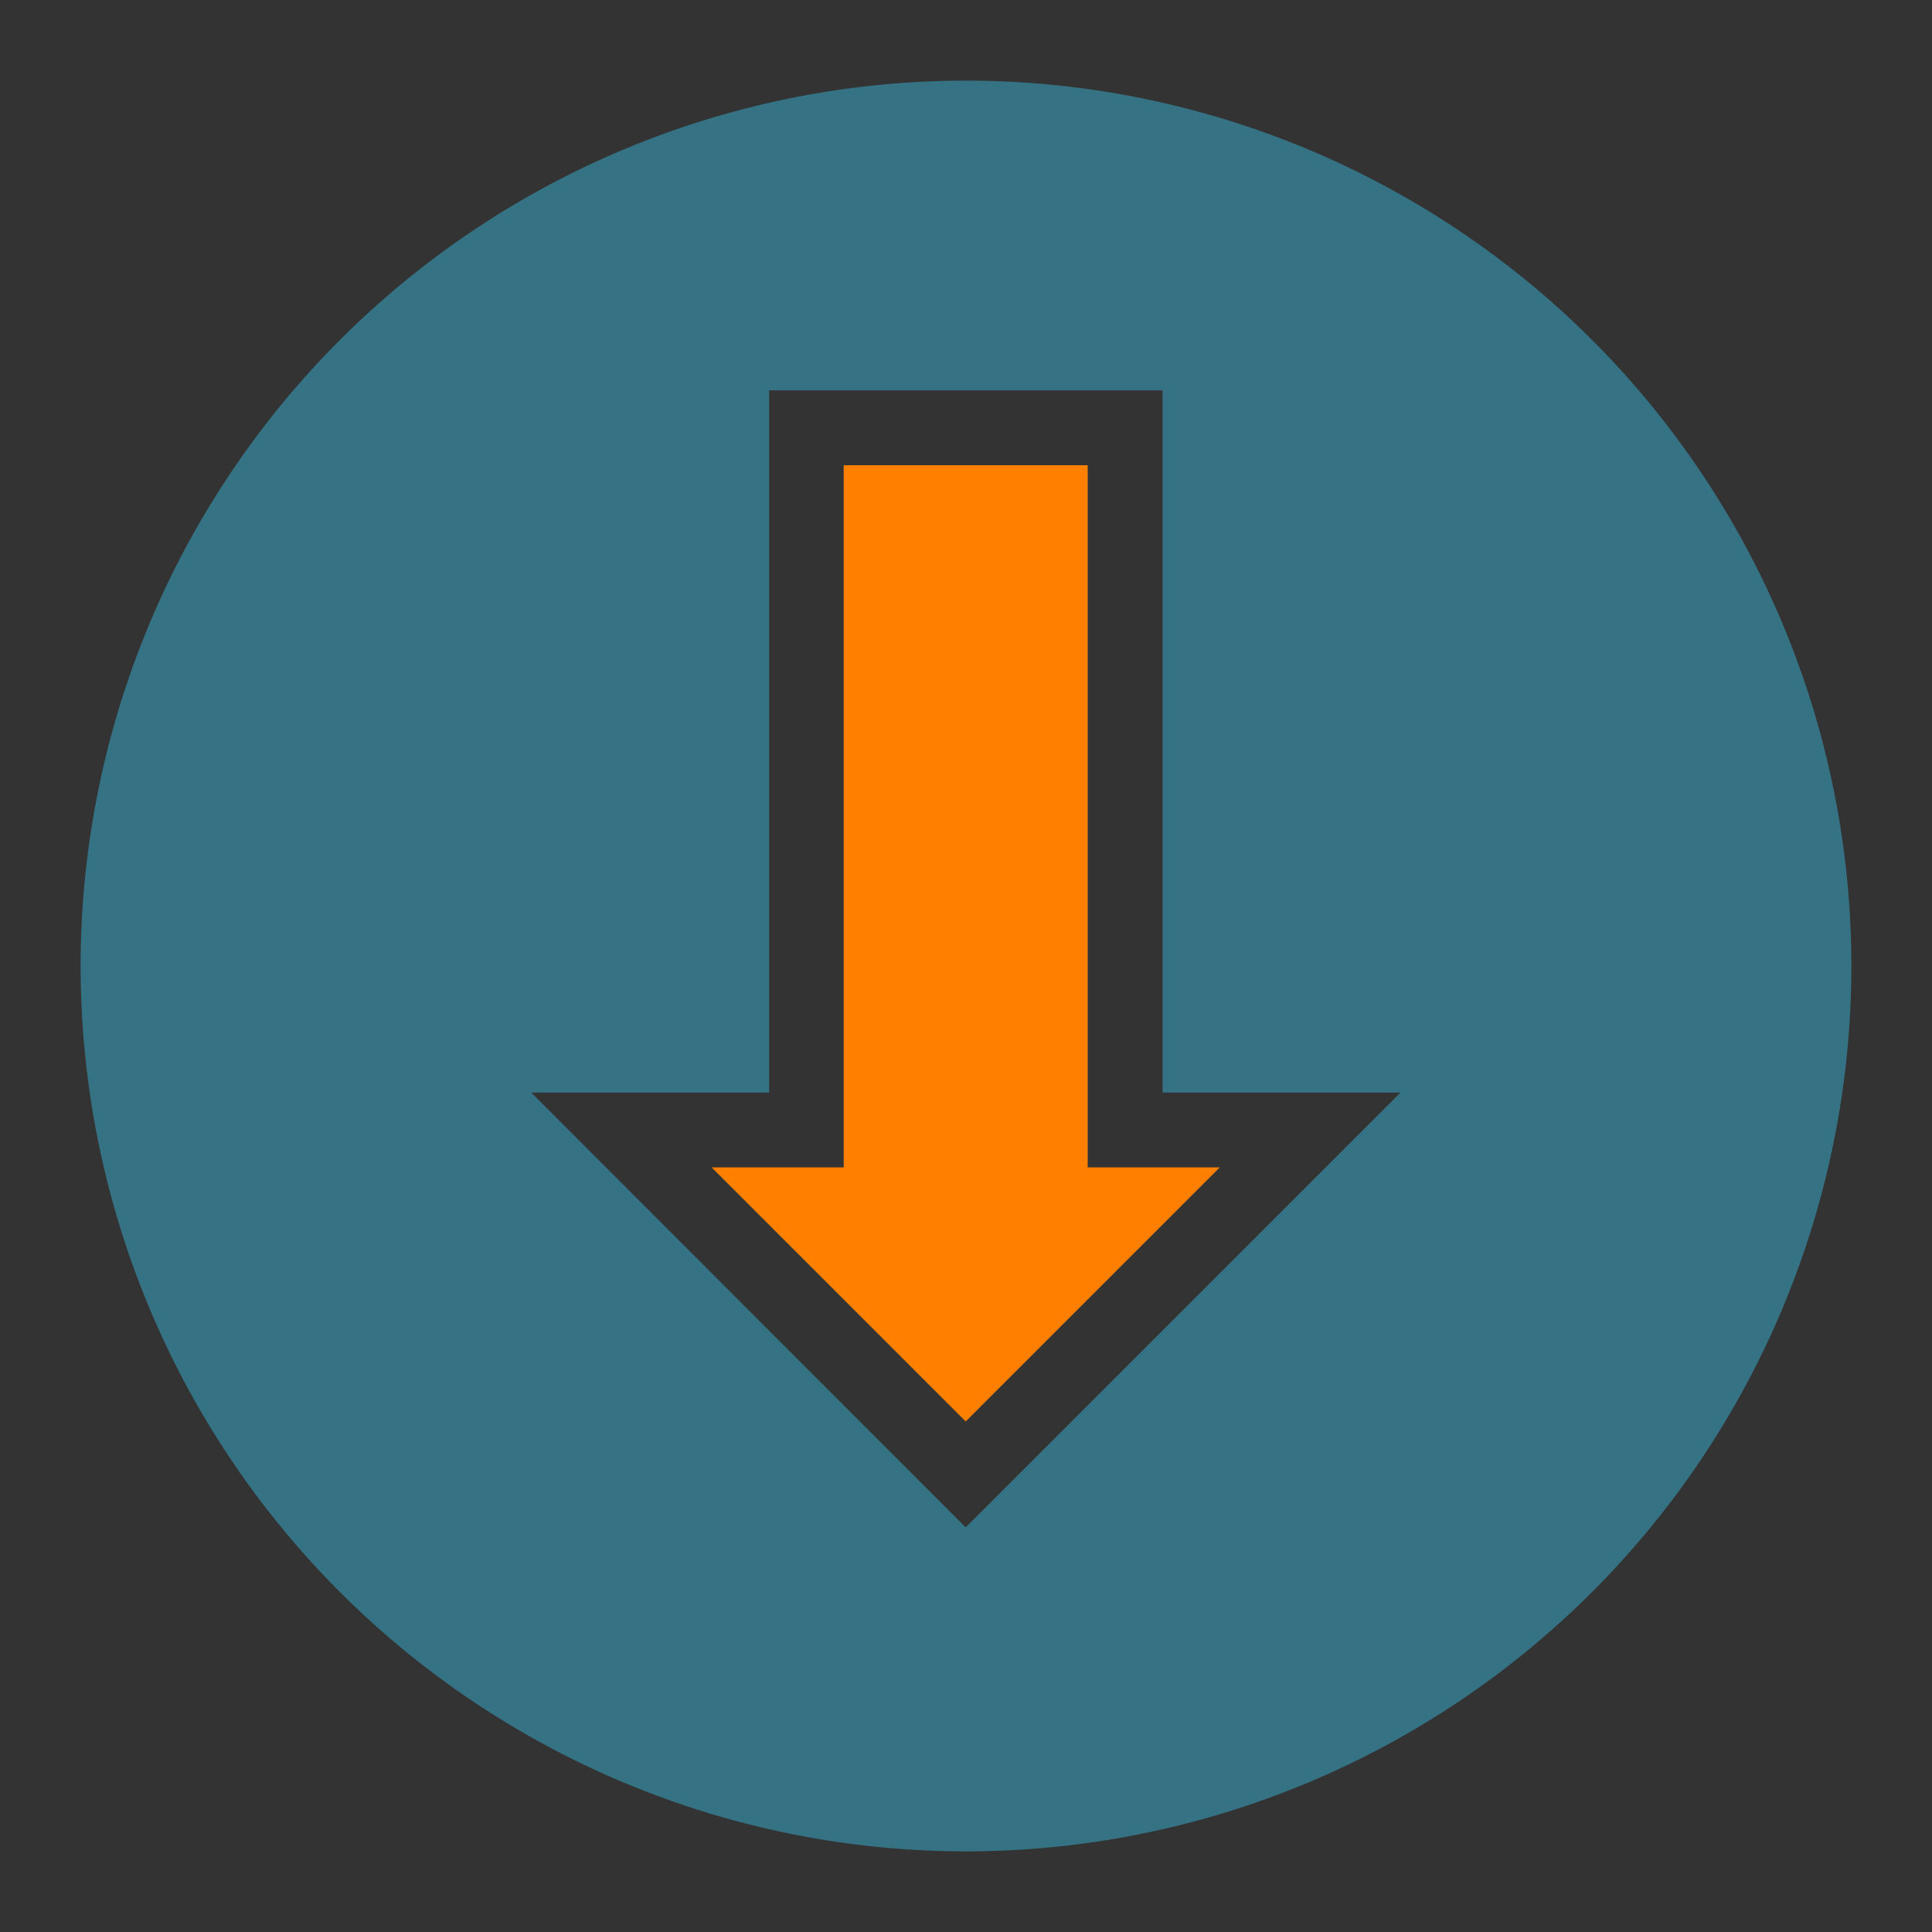 <?xml version="1.0" encoding="UTF-8" standalone="no"?>
<!-- Created with Inkscape (http://www.inkscape.org/) -->

<svg
   width="24"
   height="24"
   viewBox="0 0 6.35 6.35"
   version="1.1"
   id="svg5"
   xml:space="preserve"
   inkscape:version="1.2.2 (b0a8486541, 2022-12-01)"
   sodipodi:docname="nwg-update-available.svg"
   xmlns:inkscape="http://www.inkscape.org/namespaces/inkscape"
   xmlns:sodipodi="http://sodipodi.sourceforge.net/DTD/sodipodi-0.dtd"
   xmlns="http://www.w3.org/2000/svg"
   xmlns:svg="http://www.w3.org/2000/svg"><rect x="0" y="0" width="6.35" height="6.35" fill="#333333" stroke="none"/><sodipodi:namedview
     id="namedview7"
     pagecolor="#ffffff"
     bordercolor="#000000"
     borderopacity="0.25"
     inkscape:showpageshadow="2"
     inkscape:pageopacity="0.0"
     inkscape:pagecheckerboard="0"
     inkscape:deskcolor="#d1d1d1"
     inkscape:document-units="mm"
     showgrid="false"
     inkscape:zoom="11.520891"
     inkscape:cx="19.746736"
     inkscape:cy="22.958293"
     inkscape:window-width="1534"
     inkscape:window-height="843"
     inkscape:window-x="0"
     inkscape:window-y="0"
     inkscape:window-maximized="1"
     inkscape:current-layer="layer1" /><defs
     id="defs2"><style
       id="current-color-scheme"
       type="text/css">
   .ColorScheme-Text { color:#dfdfdf; } .ColorScheme-Highlight { color:#4285f4; } .ColorScheme-NeutralText { color:#ff9800; } .ColorScheme-PositiveText { color:#4caf50; } .ColorScheme-NegativeText { color:#f44336; }
  </style><style
       id="current-color-scheme-6"
       type="text/css">
   .ColorScheme-Text { color:#dfdfdf; } .ColorScheme-Highlight { color:#4285f4; } .ColorScheme-NeutralText { color:#ff9800; } .ColorScheme-PositiveText { color:#4caf50; } .ColorScheme-NegativeText { color:#f44336; }
  </style><style
       id="current-color-scheme-3"
       type="text/css">
   .ColorScheme-Text { color:#dfdfdf; } .ColorScheme-Highlight { color:#4285f4; } .ColorScheme-NeutralText { color:#ff9800; } .ColorScheme-PositiveText { color:#4caf50; } .ColorScheme-NegativeText { color:#f44336; }
  </style><style
       id="current-color-scheme-6-5"
       type="text/css">
   .ColorScheme-Text { color:#dfdfdf; } .ColorScheme-Highlight { color:#4285f4; } .ColorScheme-NeutralText { color:#ff9800; } .ColorScheme-PositiveText { color:#4caf50; } .ColorScheme-NegativeText { color:#f44336; }
  </style></defs><g
     inkscape:label="Warstwa 1"
     inkscape:groupmode="layer"
     id="layer1"><path
       id="path13647-7"
       style="fill:#347284;fill-opacity:1;stroke:none;stroke-width:0.417"
       d="M 3.175 0.265 A 2.91 2.91 0 0 0 0.265 3.175 A 2.91 2.91 0 0 0 3.175 6.085 A 2.91 2.91 0 0 0 6.085 3.175 A 2.91 2.91 0 0 0 3.175 0.265 z M 2.528 1.283 L 3.821 1.283 L 3.821 3.591 L 4.306 3.591 L 4.603 3.591 L 3.174 5.02 L 1.746 3.591 L 2.528 3.591 L 2.528 1.283 z " /><path
       style="fill:#ff8000;fill-opacity:1;stroke:none;stroke-width:0.417"
       d="M 2.773,1.529 V 3.837 H 2.339 L 3.174,4.672 4.009,3.837 H 3.575 V 1.529 Z"
       id="path11859" /><g
       id="g18834"
       transform="translate(-21.029,6.592)"><circle
         style="opacity:1;fill:#347284;fill-opacity:1;stroke:none;stroke-width:0.417"
         id="path13647"
         cx="11.181"
         cy="3.348"
         r="2.91" /><path
         style="fill:#eeeeee;fill-opacity:1;fill-rule:evenodd;stroke-width:0.383"
         d="M 12.33,2.008 12.871,2.549 10.798,4.688 9.491,3.315 10.032,2.774 10.798,3.606 Z"
         id="path17921" /></g></g></svg>
